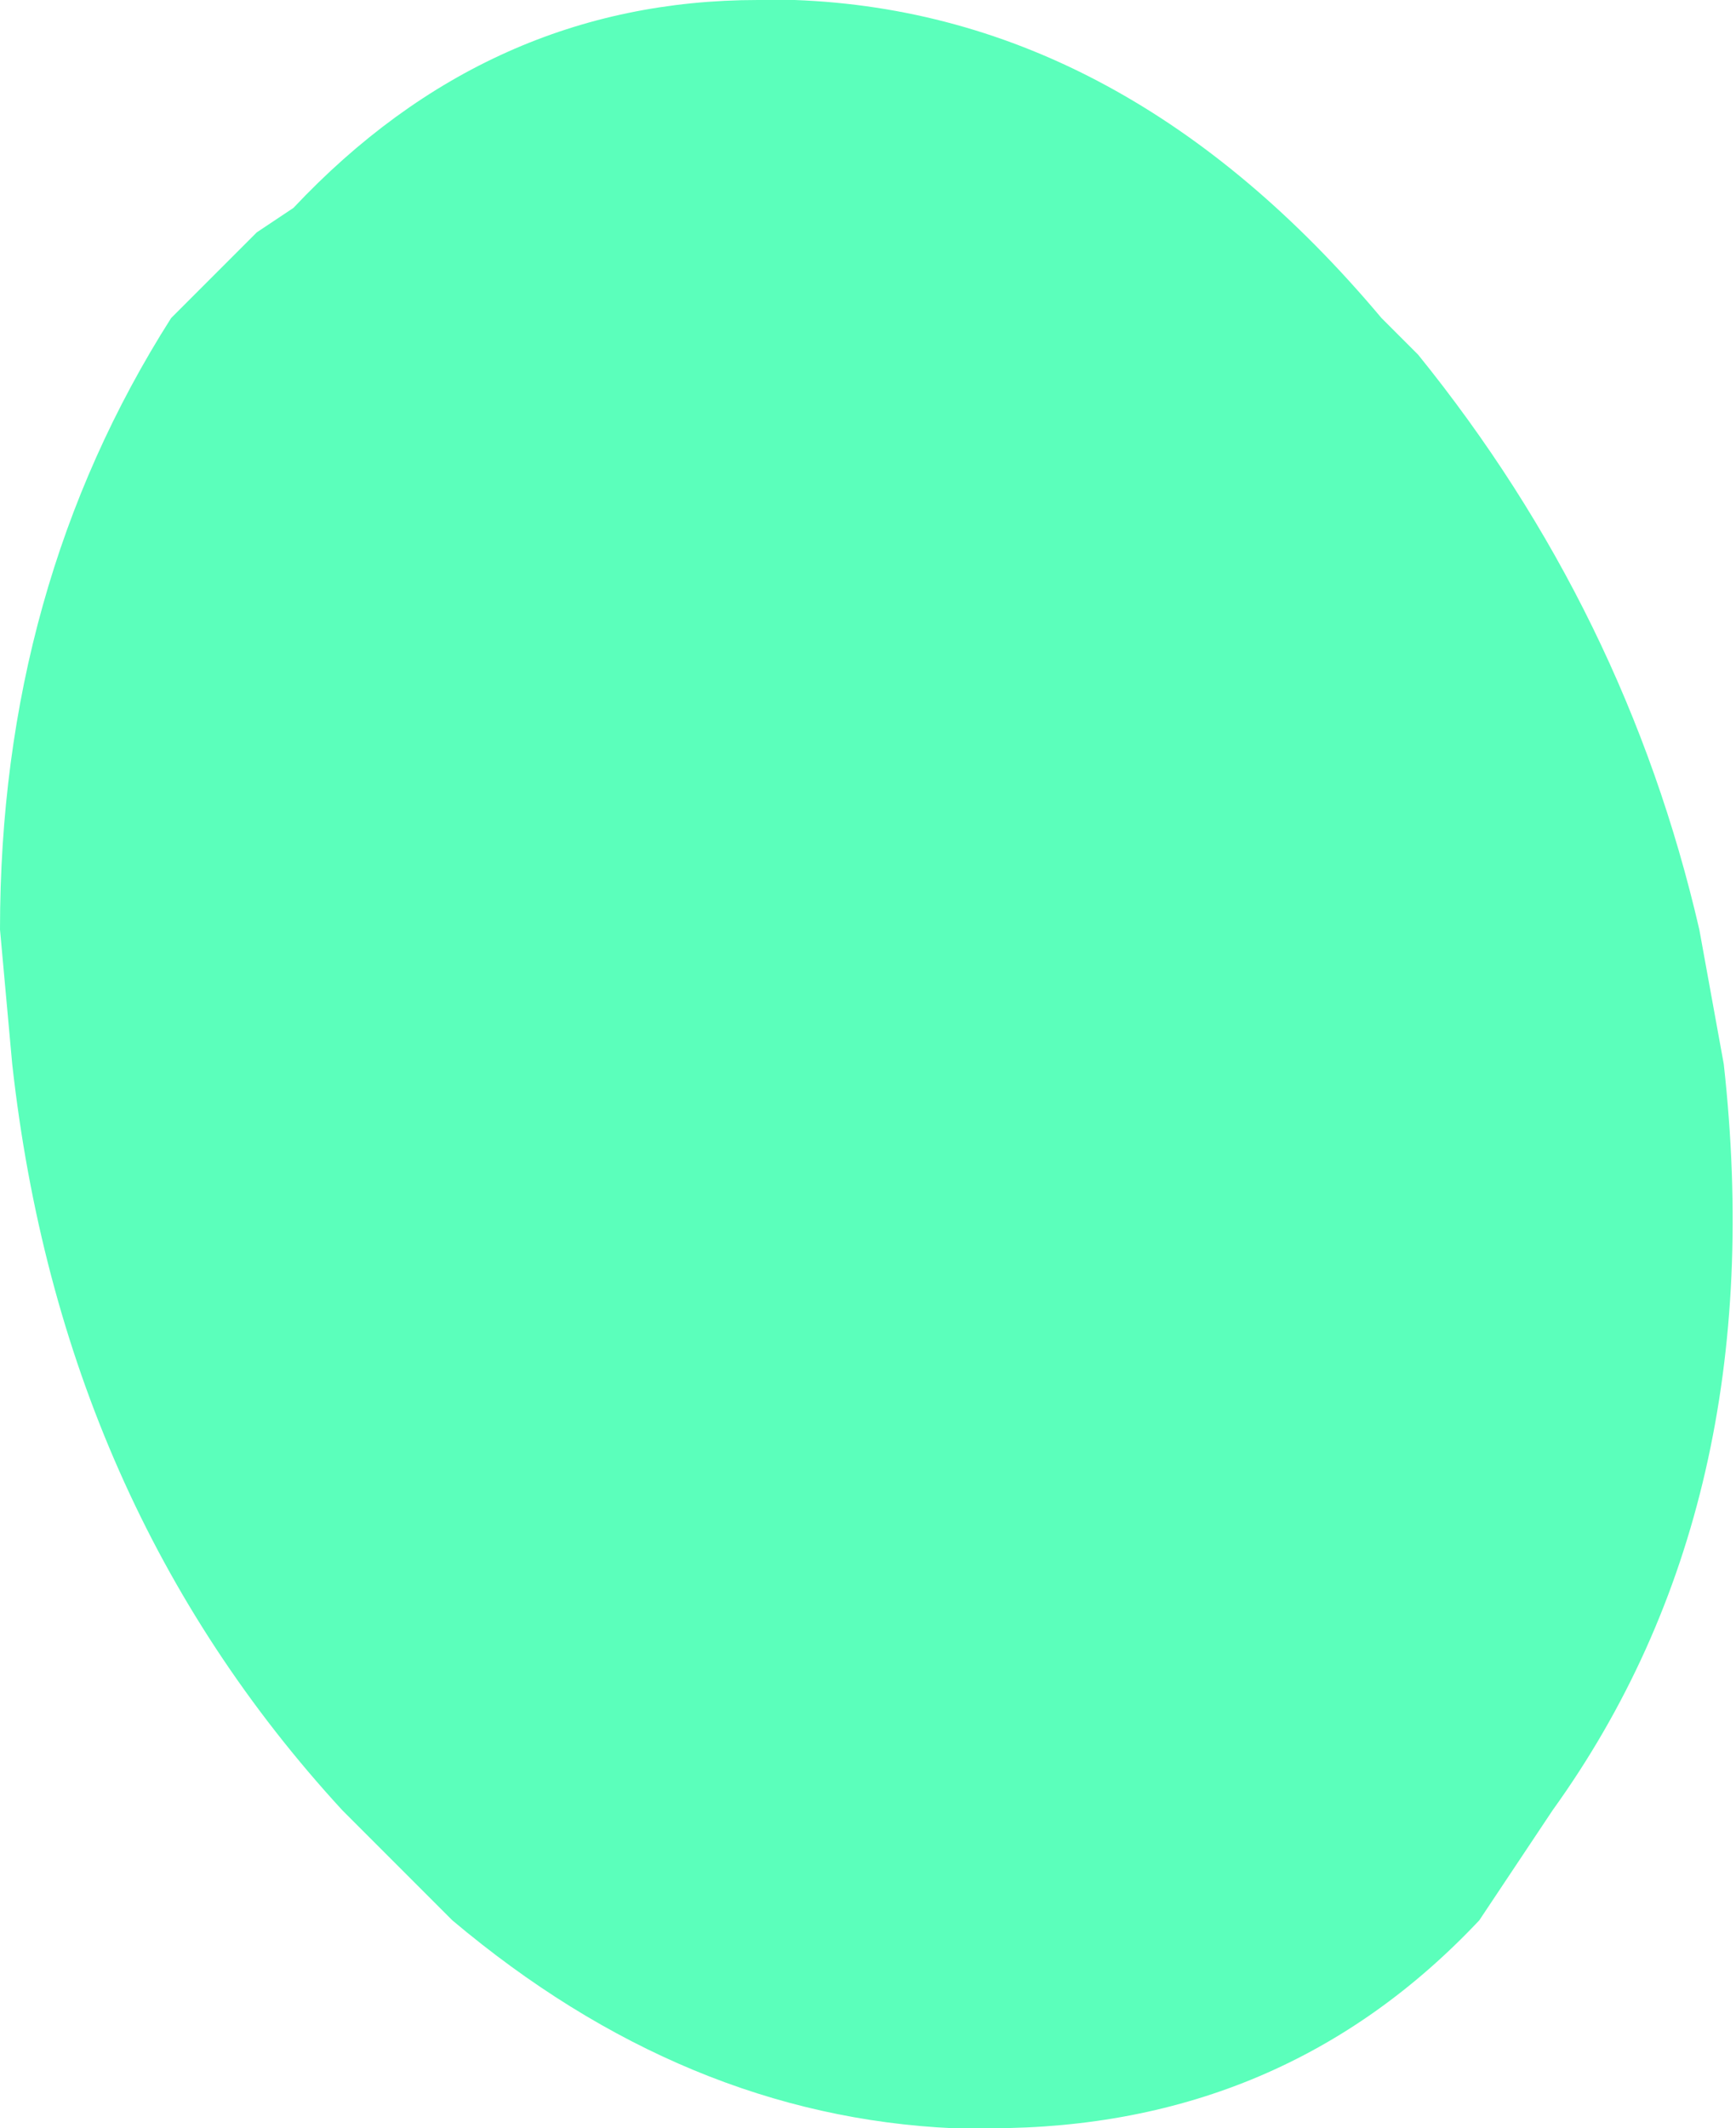 <?xml version="1.0" encoding="UTF-8" standalone="no"?>
<svg xmlns:xlink="http://www.w3.org/1999/xlink" height="8.7px" width="7.1px" xmlns="http://www.w3.org/2000/svg">
  <g transform="matrix(1.0, 0.0, 0.0, 1.0, 3.55, 4.35)">
    <path d="M3.4 -0.55 L3.5 0.0 Q3.7 1.8 2.8 3.05 L2.6 3.35 2.5 3.5 Q1.7 4.35 0.5 4.35 L0.35 4.35 Q-0.75 4.3 -1.7 3.5 L-2.15 3.05 Q-3.3 1.8 -3.5 0.0 L-3.55 -0.55 Q-3.55 -1.95 -2.85 -3.05 L-2.5 -3.4 -2.35 -3.5 Q-1.55 -4.35 -0.45 -4.35 L-0.3 -4.35 Q1.05 -4.3 2.1 -3.05 L2.25 -2.9 Q3.1 -1.85 3.4 -0.55" fill="#5bffbb" fill-rule="evenodd" stroke="none"/>
  </g>
</svg>
